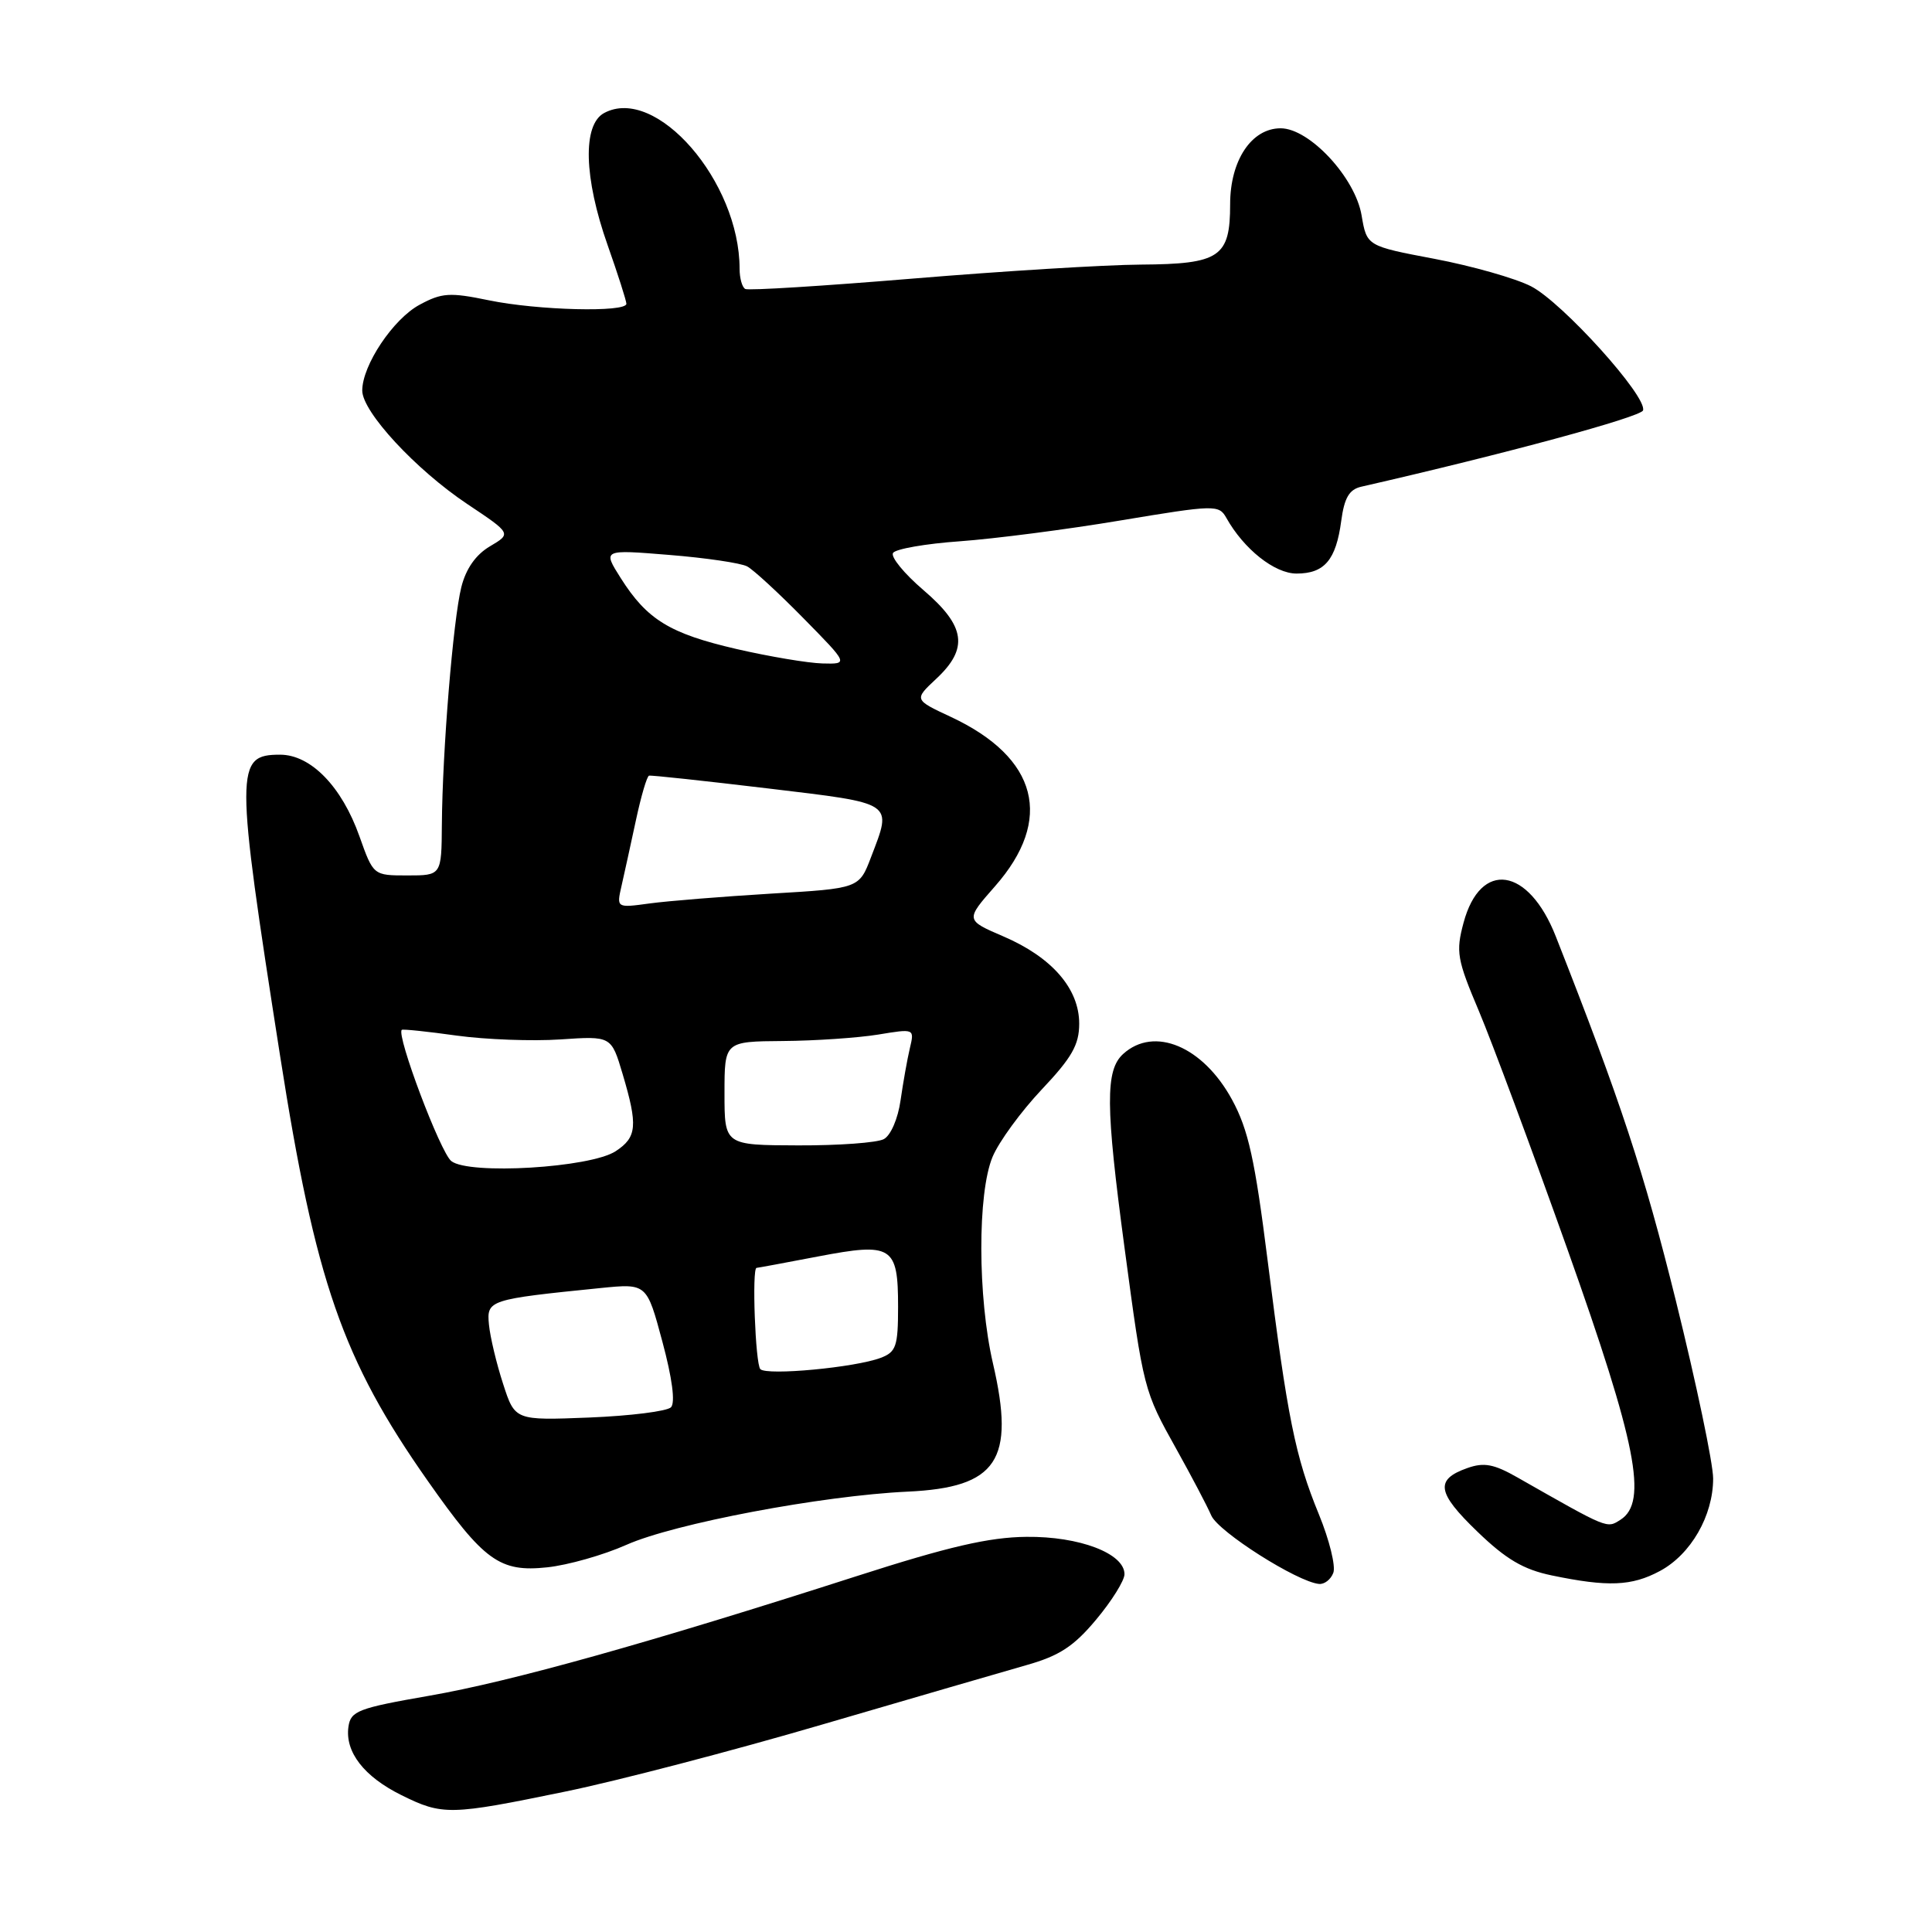<?xml version="1.0" encoding="UTF-8" standalone="no"?>
<!DOCTYPE svg PUBLIC "-//W3C//DTD SVG 1.1//EN" "http://www.w3.org/Graphics/SVG/1.1/DTD/svg11.dtd" >
<svg xmlns="http://www.w3.org/2000/svg" xmlns:xlink="http://www.w3.org/1999/xlink" version="1.1" viewBox="0 0 256 256">
 <g >
 <path fill="currentColor"
d=" M 74.87 237.40 C 81.80 235.98 97.15 231.97 108.98 228.50 C 120.82 225.04 132.98 221.50 136.00 220.64 C 140.36 219.41 142.28 218.16 145.25 214.60 C 147.31 212.14 149.00 209.43 149.00 208.59 C 149.00 205.84 143.03 203.56 136.00 203.64 C 131.05 203.69 125.69 204.93 113.50 208.85 C 86.01 217.69 67.69 222.82 56.90 224.69 C 47.43 226.34 46.47 226.71 46.17 228.81 C 45.70 232.14 48.23 235.41 53.18 237.86 C 58.65 240.57 59.63 240.54 74.87 237.40 Z  M 176.67 208.41 C 177.01 207.54 176.15 204.05 174.76 200.66 C 171.63 193.03 170.59 187.87 167.97 167.04 C 166.28 153.62 165.41 149.68 163.25 145.71 C 159.40 138.64 152.94 135.93 148.83 139.65 C 146.45 141.81 146.48 146.49 149.00 165.29 C 151.53 184.18 151.56 184.28 155.87 192.00 C 157.86 195.57 159.95 199.54 160.50 200.81 C 161.43 202.97 171.91 209.62 174.78 209.88 C 175.49 209.95 176.34 209.29 176.67 208.41 Z  M 219.94 208.17 C 224.05 205.97 227.00 200.84 227.00 195.91 C 227.00 193.92 224.78 183.34 222.07 172.39 C 217.80 155.17 214.79 146.04 206.15 124.08 C 202.54 114.88 196.17 113.93 193.93 122.26 C 192.89 126.13 193.06 127.12 195.97 133.99 C 197.71 138.12 202.98 152.30 207.68 165.50 C 216.86 191.30 218.38 199.04 214.73 201.37 C 212.89 202.54 213.20 202.67 201.09 195.78 C 197.95 193.99 196.64 193.74 194.42 194.53 C 190.12 196.05 190.39 197.78 195.75 202.94 C 199.55 206.61 201.86 207.97 205.61 208.75 C 213.07 210.30 216.21 210.17 219.94 208.17 Z  M 83.00 204.70 C 89.33 201.88 108.90 198.18 120.26 197.65 C 132.16 197.10 134.55 193.50 131.57 180.65 C 129.54 171.88 129.51 158.10 131.52 153.29 C 132.36 151.28 135.29 147.28 138.02 144.38 C 142.03 140.14 143.00 138.44 143.00 135.64 C 143.00 131.00 139.39 126.85 132.98 124.09 C 127.91 121.91 127.91 121.91 131.84 117.44 C 139.65 108.57 137.53 100.40 126.03 95.01 C 121.10 92.71 121.10 92.71 124.05 89.95 C 128.37 85.92 127.95 82.97 122.37 78.20 C 119.82 76.02 118.00 73.80 118.33 73.27 C 118.66 72.74 122.66 72.04 127.22 71.72 C 131.77 71.39 141.34 70.16 148.49 68.96 C 160.97 66.88 161.51 66.87 162.49 68.61 C 164.81 72.76 168.89 76.00 171.80 76.00 C 175.50 76.00 177.03 74.20 177.72 69.02 C 178.13 65.96 178.78 64.85 180.38 64.49 C 199.26 60.18 217.42 55.26 217.71 54.38 C 218.31 52.57 207.00 40.04 202.86 37.93 C 200.78 36.87 195.04 35.24 190.09 34.30 C 181.11 32.60 181.11 32.60 180.42 28.55 C 179.58 23.53 173.51 17.00 169.69 17.00 C 165.83 17.00 163.00 21.26 163.00 27.06 C 163.00 34.07 161.64 34.99 151.18 35.06 C 146.41 35.09 132.82 35.93 121.00 36.91 C 109.17 37.89 99.16 38.52 98.75 38.29 C 98.34 38.07 98.00 36.87 98.00 35.62 C 98.00 24.04 86.93 11.29 80.06 14.97 C 77.17 16.51 77.36 23.56 80.52 32.50 C 81.88 36.35 82.99 39.84 83.00 40.25 C 83.00 41.42 71.24 41.13 64.77 39.79 C 59.60 38.72 58.54 38.79 55.60 40.38 C 52.10 42.26 48.00 48.40 48.00 51.75 C 48.00 54.57 55.08 62.22 61.92 66.79 C 67.78 70.70 67.78 70.70 64.92 72.39 C 63.04 73.50 61.74 75.36 61.13 77.79 C 60.04 82.12 58.62 99.54 58.55 109.25 C 58.50 116.00 58.50 116.00 53.98 116.00 C 49.47 116.00 49.47 116.00 47.63 110.82 C 45.29 104.22 41.18 100.00 37.11 100.00 C 31.14 100.00 31.14 101.73 37.11 139.88 C 41.79 169.80 45.38 180.14 56.67 196.21 C 64.13 206.84 66.21 208.35 72.50 207.68 C 75.25 207.39 79.97 206.05 83.00 204.70 Z  M 66.66 183.36 C 65.79 180.69 64.95 177.17 64.79 175.53 C 64.47 172.26 64.74 172.17 79.60 170.67 C 85.70 170.06 85.70 170.06 87.77 177.78 C 89.07 182.61 89.50 185.86 88.91 186.47 C 88.39 187.00 83.53 187.61 78.10 187.83 C 68.23 188.22 68.23 188.22 66.66 183.36 Z  M 100.75 181.42 C 100.09 180.76 99.61 168.00 100.25 168.00 C 100.39 168.00 104.05 167.32 108.39 166.49 C 118.22 164.61 119.00 165.10 119.00 173.15 C 119.00 178.39 118.74 179.15 116.70 179.92 C 113.34 181.20 101.63 182.30 100.75 181.42 Z  M 59.80 153.85 C 58.35 152.71 52.48 137.12 53.24 136.46 C 53.38 136.34 56.65 136.68 60.50 137.22 C 64.35 137.75 70.54 137.98 74.25 137.73 C 81.00 137.27 81.00 137.27 82.50 142.31 C 84.54 149.17 84.40 150.69 81.58 152.54 C 78.23 154.74 62.15 155.70 59.80 153.85 Z  M 96.00 144.87 C 96.00 138.00 96.00 138.00 103.75 137.94 C 108.01 137.91 113.68 137.52 116.34 137.09 C 121.18 136.29 121.18 136.29 120.56 138.90 C 120.22 140.33 119.67 143.43 119.33 145.79 C 118.99 148.22 118.03 150.45 117.11 150.94 C 116.22 151.42 111.11 151.79 105.75 151.77 C 96.00 151.74 96.00 151.74 96.00 144.87 Z  M 82.35 117.41 C 82.72 115.81 83.57 111.89 84.26 108.70 C 84.94 105.52 85.72 102.85 86.00 102.78 C 86.28 102.70 93.36 103.47 101.75 104.47 C 118.66 106.50 118.23 106.21 115.42 113.57 C 113.84 117.72 113.84 117.72 102.17 118.41 C 95.75 118.80 88.52 119.38 86.09 119.71 C 81.69 120.31 81.69 120.31 82.35 117.41 Z  M 97.60 86.00 C 88.74 83.95 85.74 82.11 82.25 76.60 C 79.85 72.81 79.85 72.81 88.67 73.53 C 93.53 73.92 98.17 74.61 99.00 75.05 C 99.83 75.49 103.19 78.59 106.47 81.93 C 112.44 88.00 112.44 88.00 108.97 87.91 C 107.06 87.86 101.95 87.00 97.60 86.00 Z "/>
</g>
</svg>